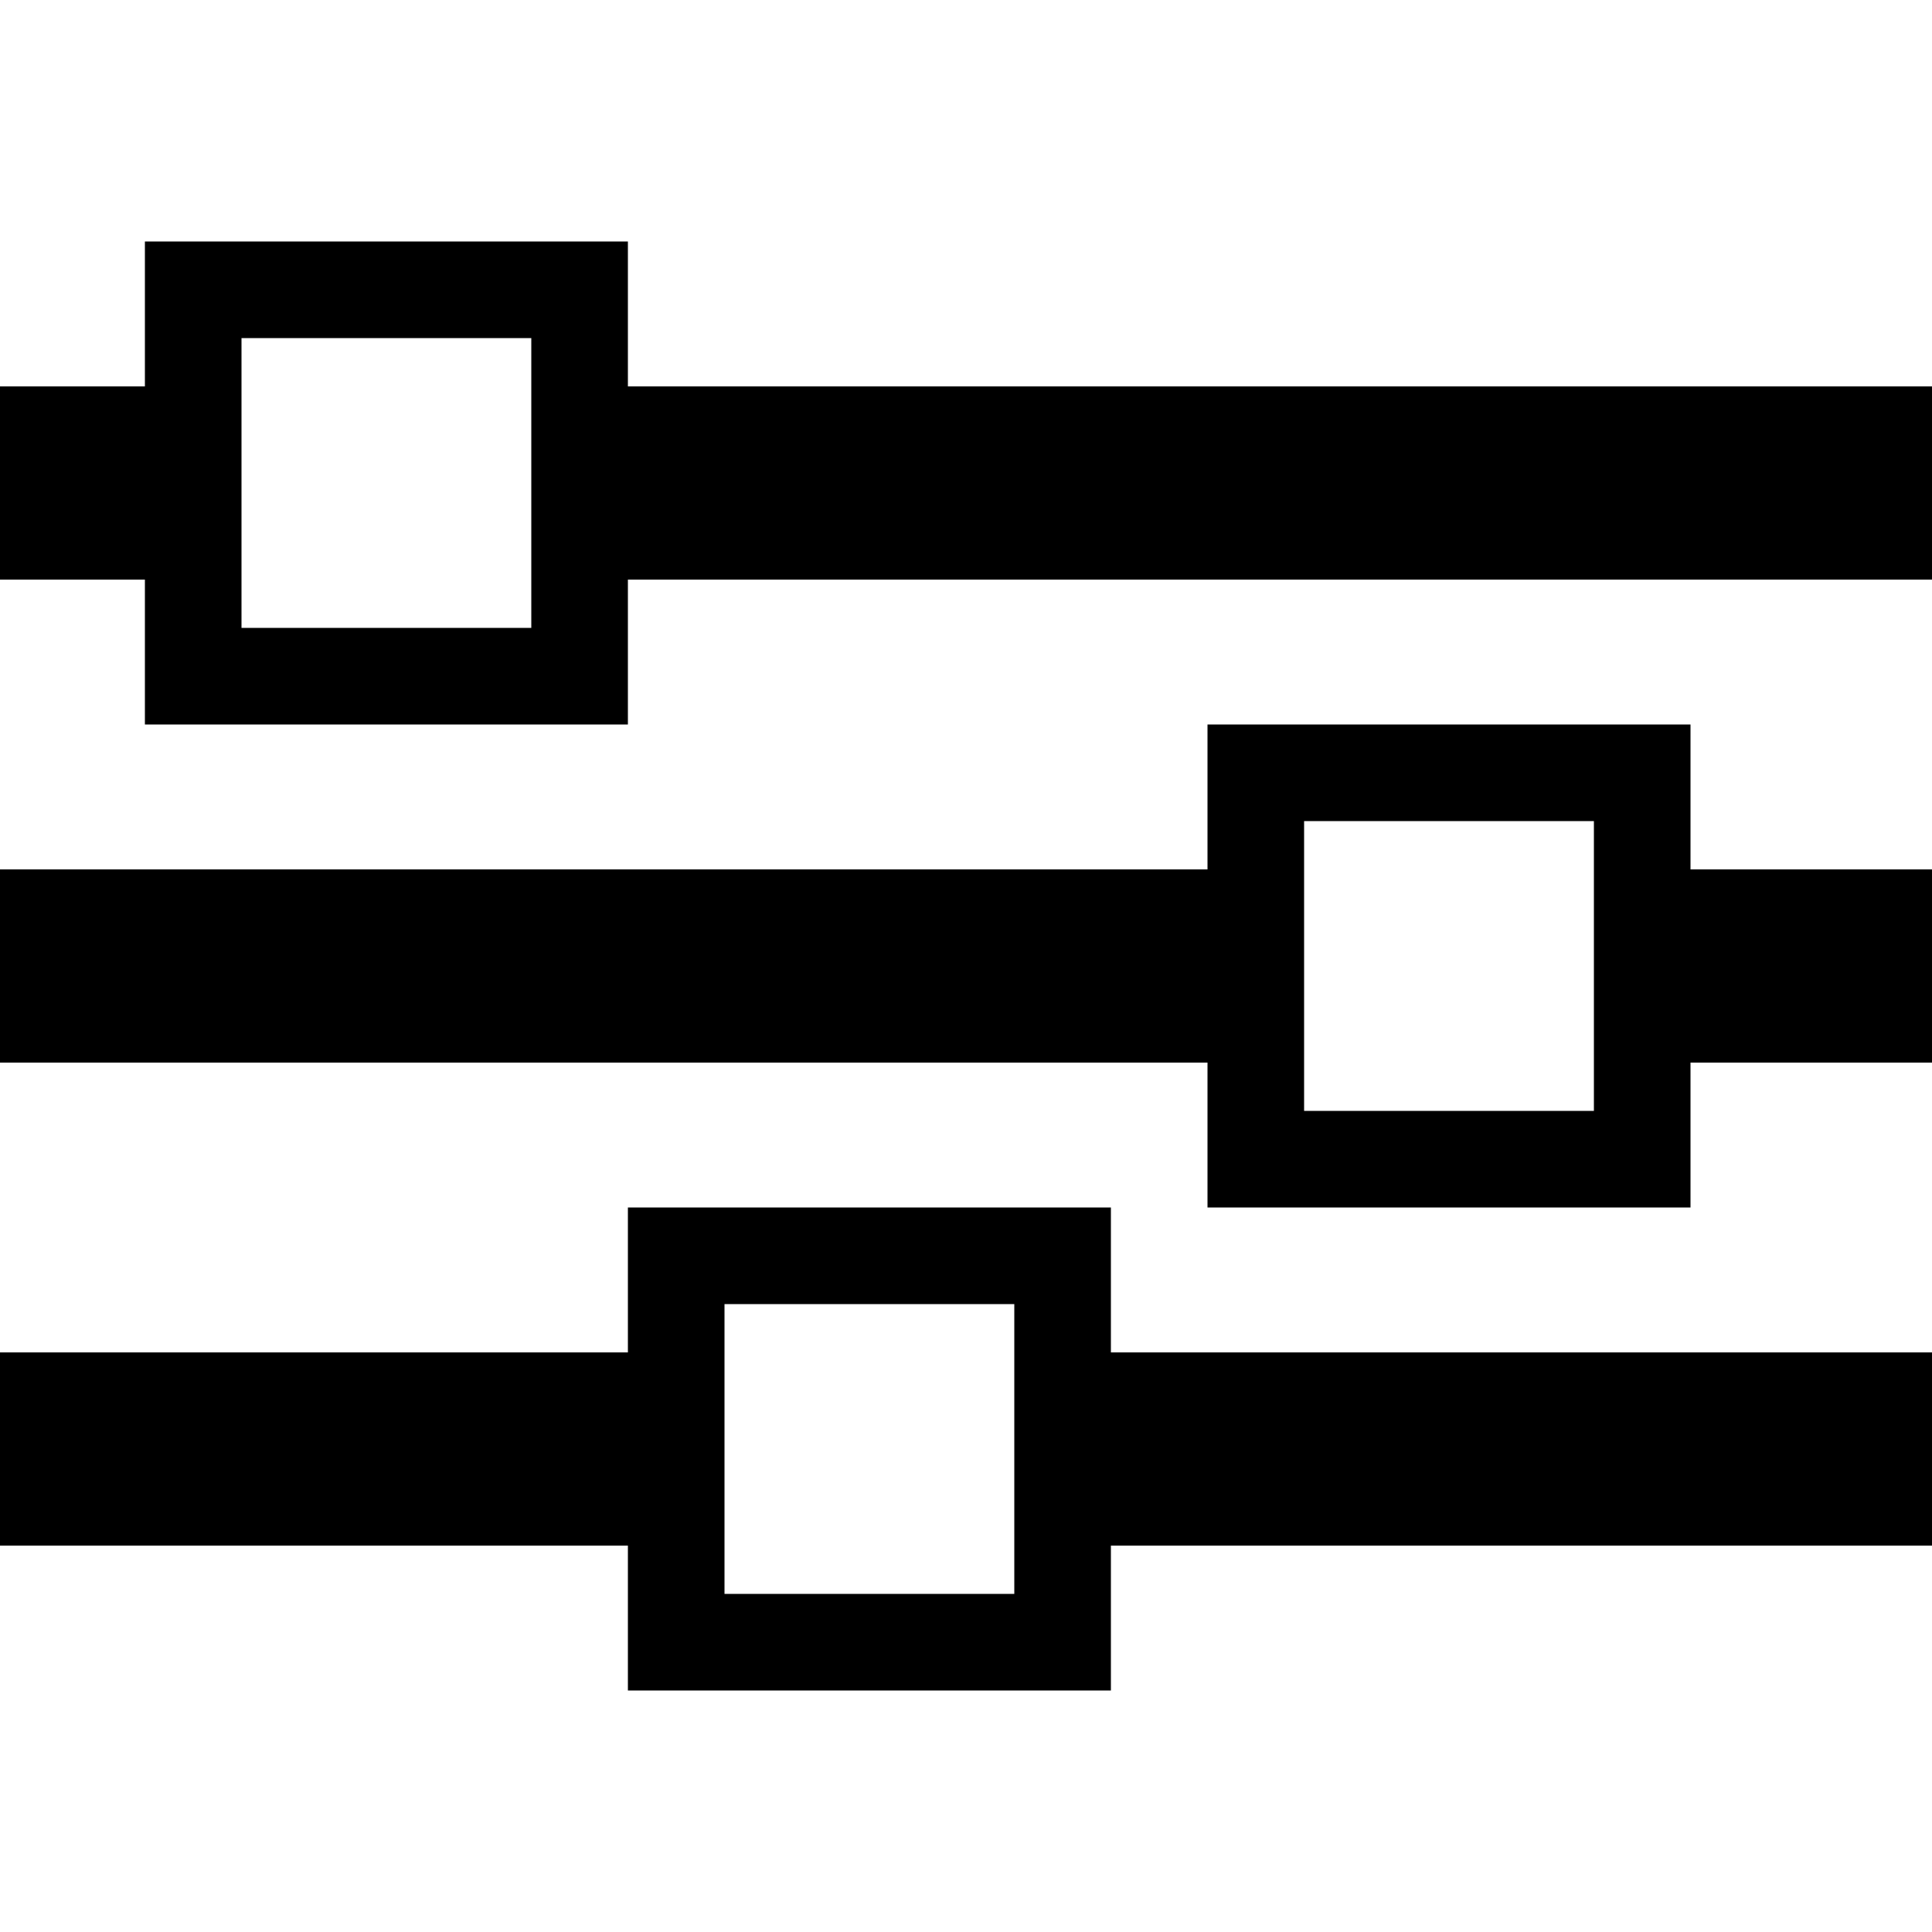 <?xml version='1.0' encoding='utf-8'?><svg xmlns="http://www.w3.org/2000/svg" xmlns:xlink="http://www.w3.org/1999/xlink" id="Layer_1" x="0" y="0" baseProfile="tiny" overflow="visible" version="1.2" viewBox="0 0 200 200" xml:space="preserve"><path d="M55 35v30H25V35h30m10-10H15v50h50V25zM0 40h15v20H0zm65 0h135v20H65zm100 45v30h-30V85h30m10-10h-50v50h50V75zm0 15h25v20h-25zM0 90h125v20H0zm105 45v30H75v-30h30m10-10H65v50h50v-50zM0 140h65v20H0zm115 0h85v20h-85z"/></svg>